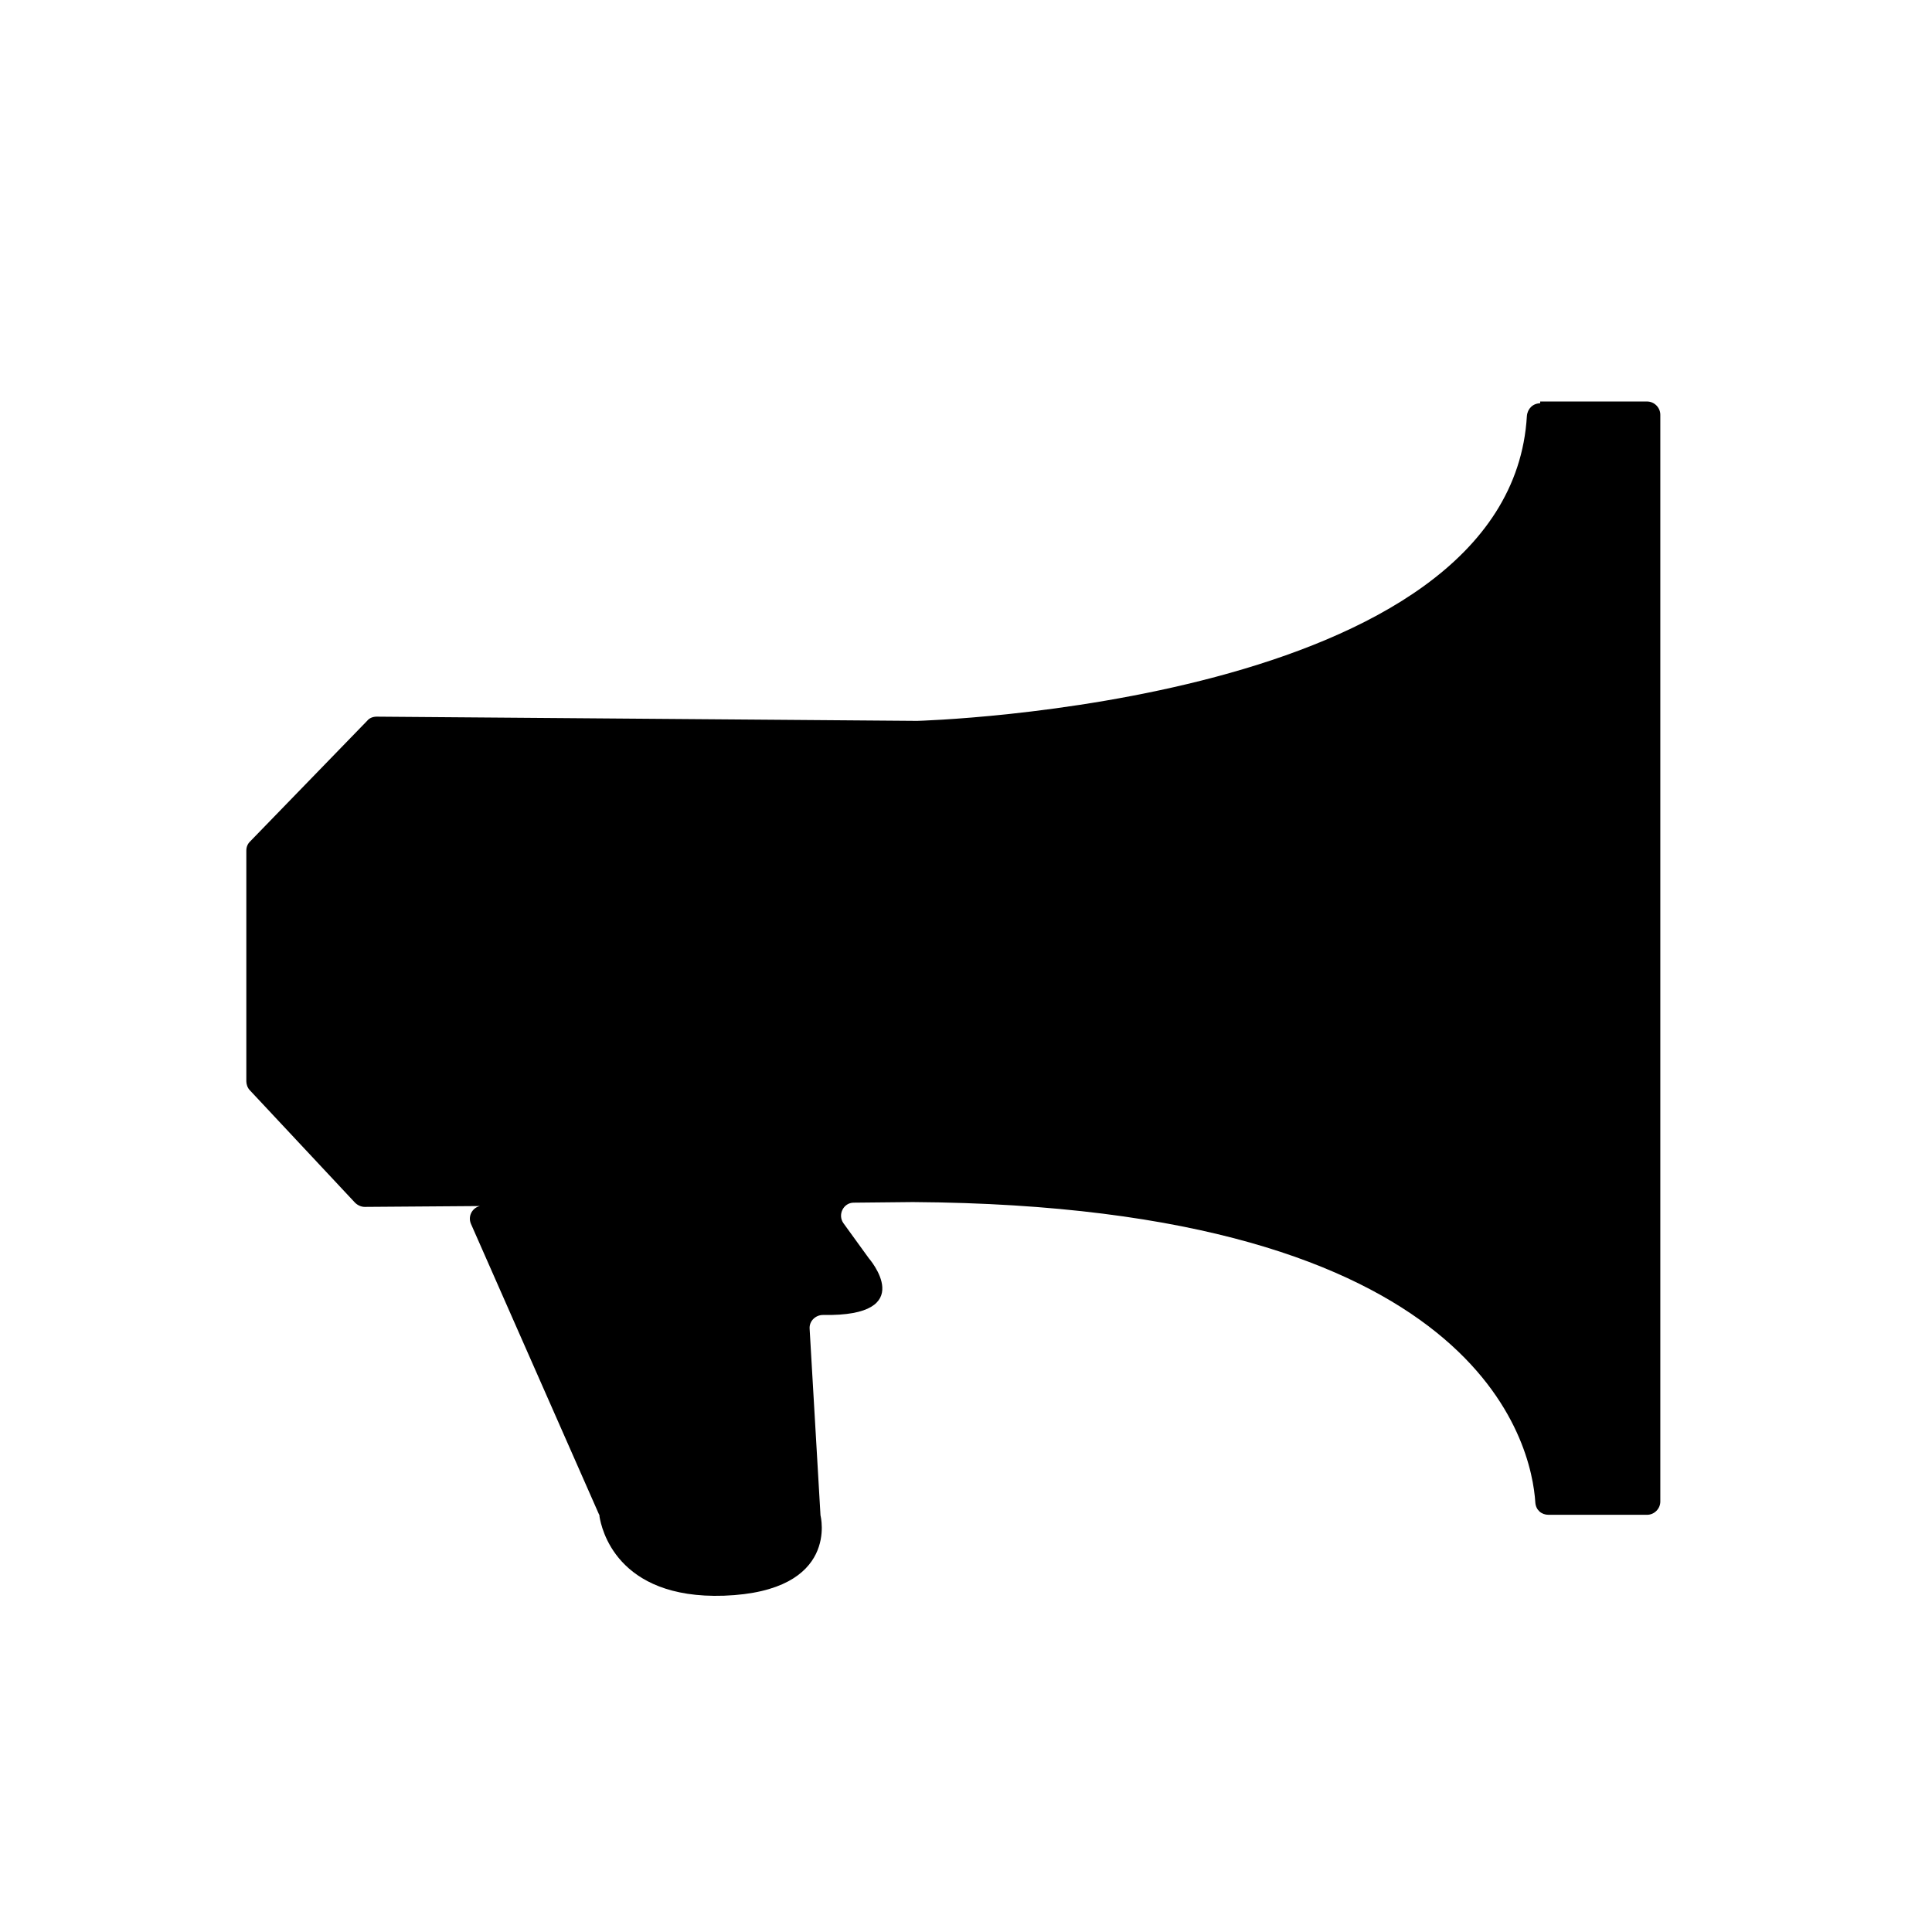 <?xml version="1.0" encoding="utf-8"?>
<!-- Generator: Adobe Illustrator 24.0.3, SVG Export Plug-In . SVG Version: 6.00 Build 0)  -->
<svg version="1.1" id="Calque_2_1_" xmlns="http://www.w3.org/2000/svg" xmlns:xlink="http://www.w3.org/1999/xlink" x="0px"
	 y="0px" viewBox="0 0 32 32" style="enable-background:new 0 0 32 32;" xml:space="preserve">
<path d="M25.51,6.68c-0.12,0-0.21,0.09-0.22,0.21c-0.28,4.79-10.1,5.05-10.1,5.05l-8.95-0.07c-0.06,0-0.12,0.02-0.16,0.07l-1.94,2
	c-0.04,0.04-0.06,0.09-0.06,0.15v3.82c0,0.05,0.02,0.11,0.06,0.15l1.74,1.86c0.04,0.04,0.1,0.07,0.16,0.07l5.4-0.04L8,19.97
	c-0.16,0-0.26,0.16-0.2,0.3l2.12,4.81c0.01,0.01,0.01,0.03,0.01,0.04c0.03,0.18,0.27,1.37,2.06,1.31c1.93-0.07,1.6-1.33,1.6-1.33
	l-0.18-3.09c-0.01-0.13,0.1-0.23,0.22-0.23c1.61,0.03,0.76-0.94,0.76-0.94l-0.42-0.58c-0.1-0.14,0-0.34,0.17-0.34l0.98-0.01
	c9.43,0.06,10.25,4.03,10.31,4.98c0.01,0.12,0.1,0.2,0.22,0.2h1.63c0.12,0,0.22-0.1,0.22-0.22v-18c0-0.12-0.1-0.22-0.22-0.22H25.51z
	"/>
</svg>
